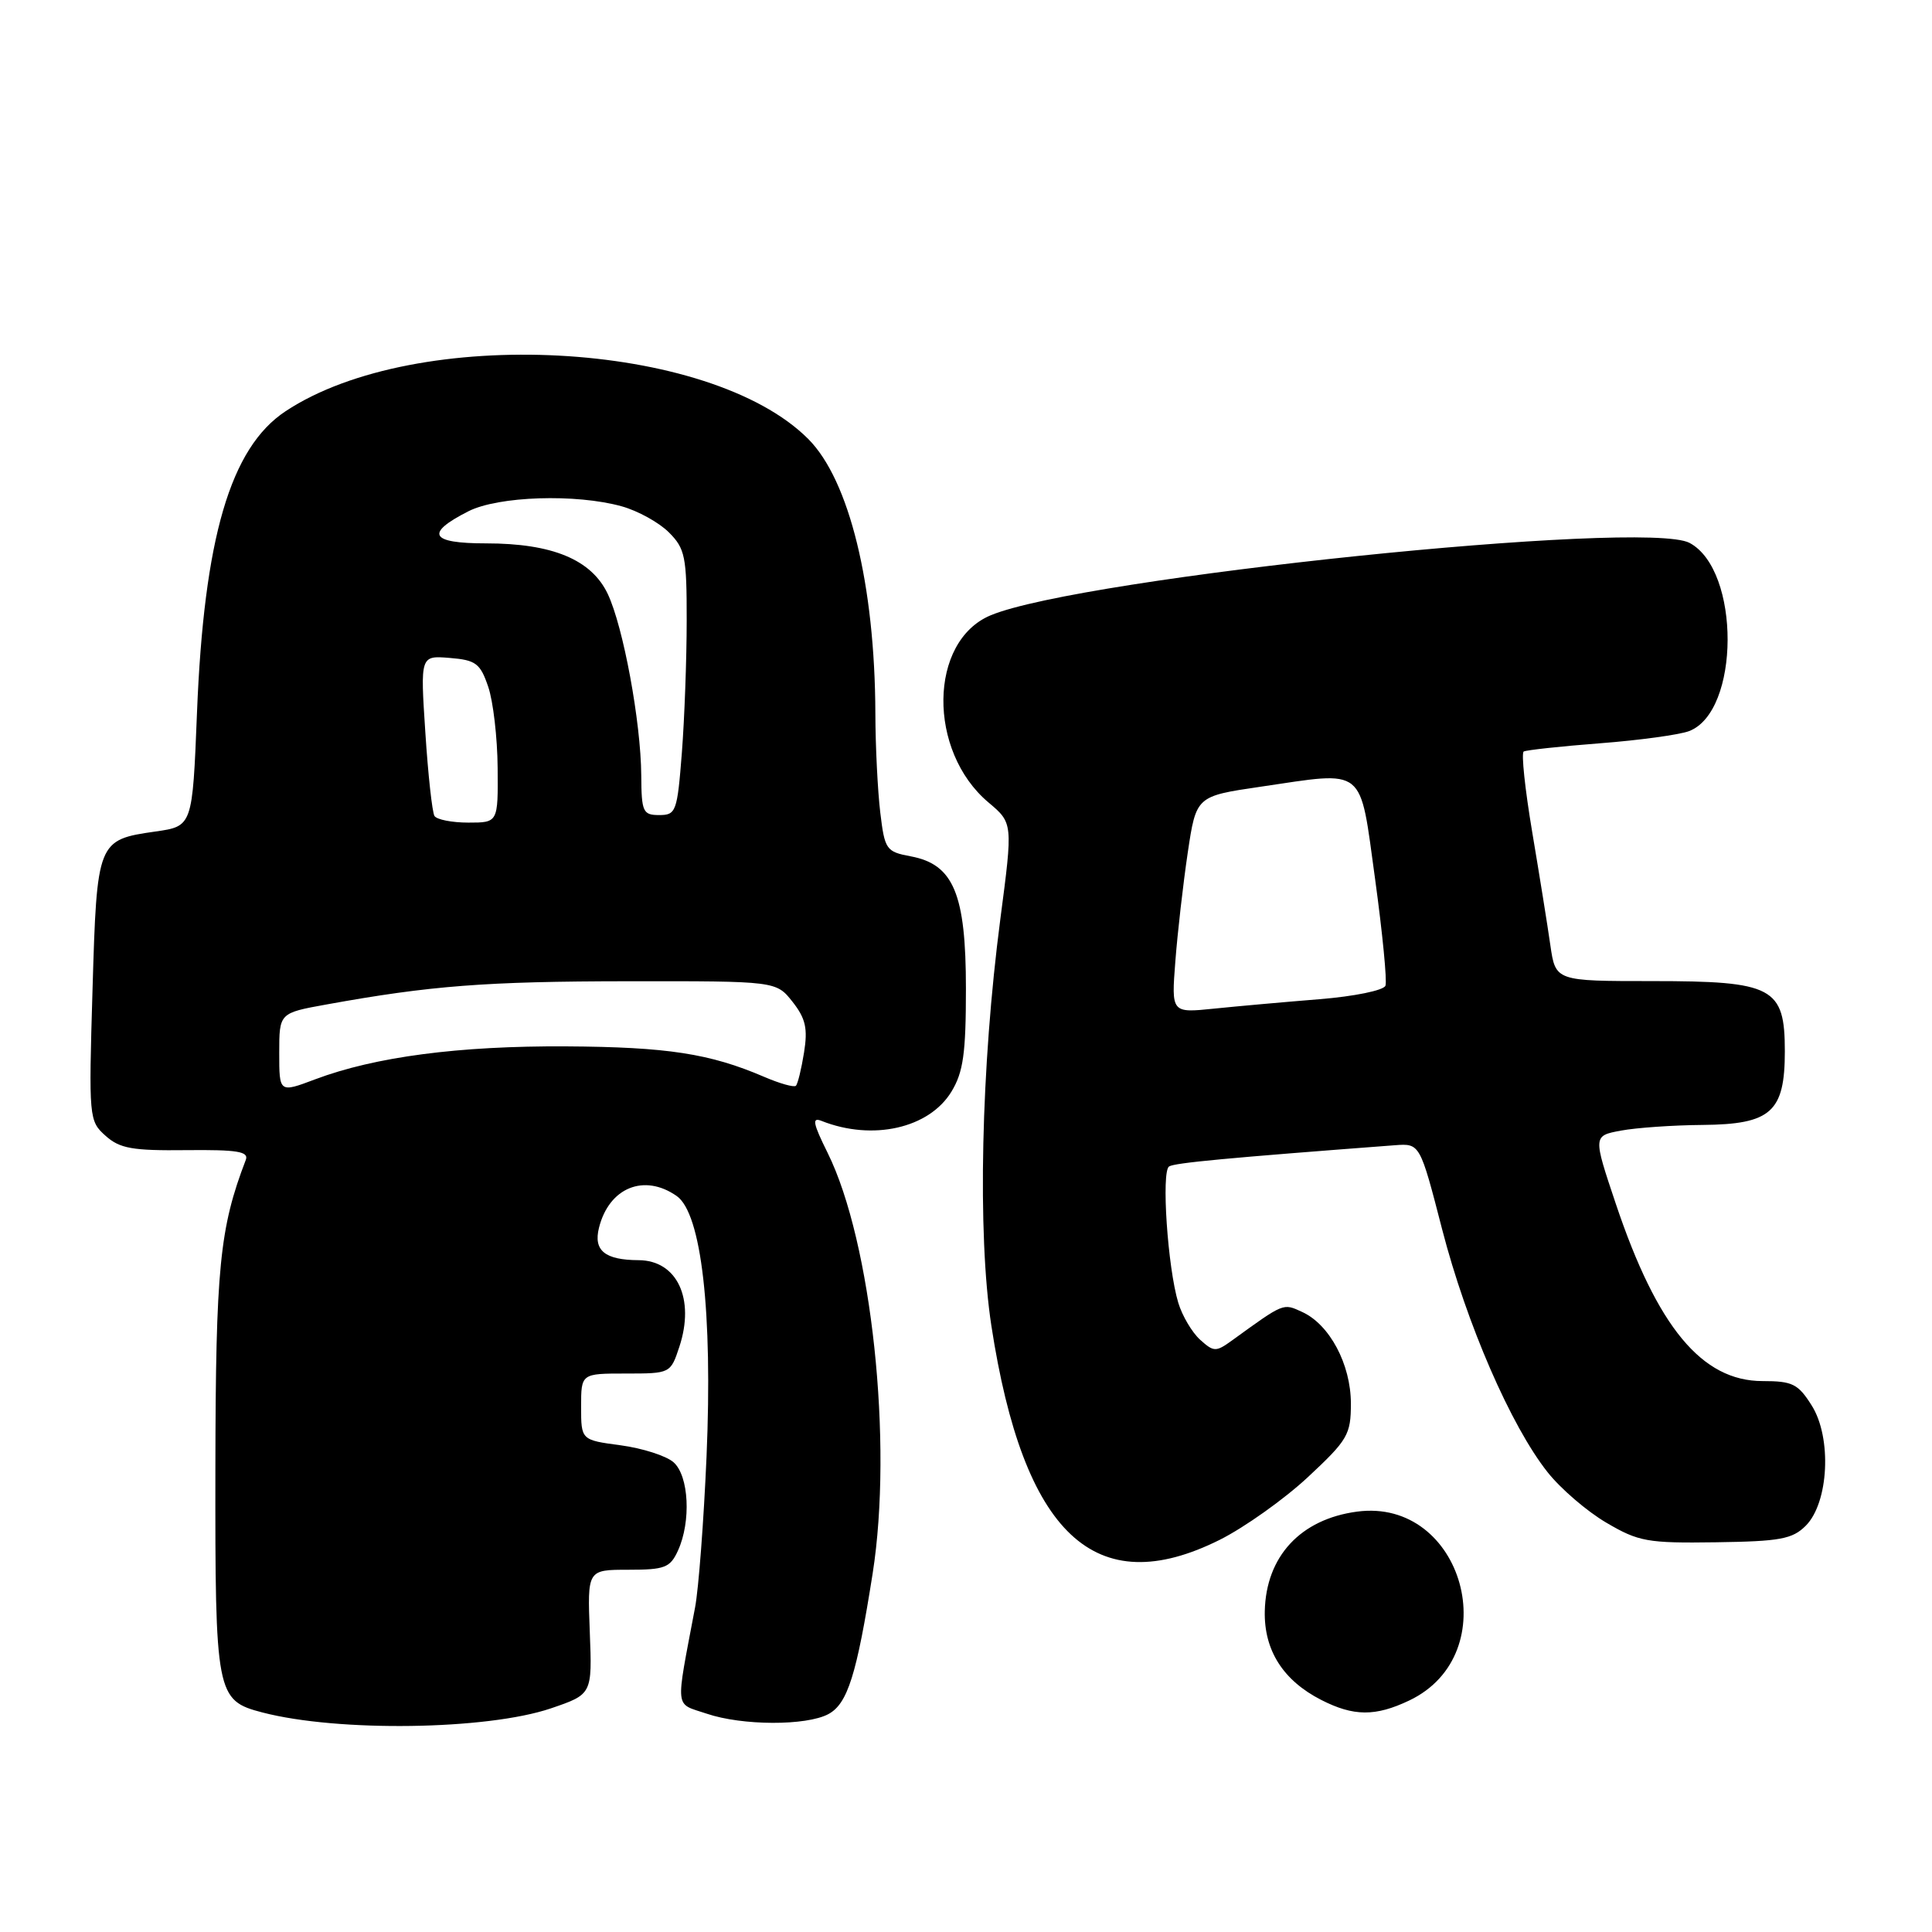 <?xml version="1.0" encoding="UTF-8" standalone="no"?>
<!DOCTYPE svg PUBLIC "-//W3C//DTD SVG 1.1//EN" "http://www.w3.org/Graphics/SVG/1.1/DTD/svg11.dtd" >
<svg xmlns="http://www.w3.org/2000/svg" xmlns:xlink="http://www.w3.org/1999/xlink" version="1.1" viewBox="0 0 256 256">
 <g >
 <path fill="currentColor"
d=" M 72.99 226.37 C 78.47 224.50 78.47 224.50 78.15 216.25 C 77.83 208.00 77.83 208.00 83.25 208.00 C 88.10 208.00 88.80 207.73 89.84 205.45 C 91.59 201.61 91.29 195.56 89.25 193.76 C 88.29 192.91 85.14 191.90 82.25 191.51 C 77.00 190.81 77.00 190.81 77.00 186.41 C 77.00 182.00 77.00 182.00 82.92 182.00 C 88.82 182.00 88.85 181.99 90.02 178.45 C 92.11 172.10 89.72 167.01 84.63 166.98 C 80.14 166.96 78.61 165.70 79.37 162.68 C 80.70 157.36 85.36 155.46 89.67 158.48 C 92.95 160.78 94.44 173.86 93.62 193.00 C 93.25 201.53 92.57 210.53 92.10 213.00 C 89.48 226.88 89.34 225.62 93.64 227.07 C 98.35 228.67 106.83 228.69 109.76 227.13 C 112.31 225.76 113.51 221.95 115.63 208.50 C 118.35 191.19 115.50 164.56 109.67 152.77 C 107.71 148.82 107.56 148.00 108.87 148.53 C 115.62 151.20 123.11 149.51 126.07 144.65 C 127.64 142.07 127.99 139.59 127.99 131.00 C 127.99 118.45 126.36 114.53 120.68 113.47 C 117.42 112.86 117.23 112.58 116.64 107.66 C 116.30 104.82 116.00 98.90 115.99 94.50 C 115.93 77.47 112.53 63.60 107.09 58.16 C 94.02 45.08 55.16 43.03 37.84 54.49 C 30.53 59.32 27.02 71.27 26.10 94.49 C 25.50 109.48 25.50 109.48 20.60 110.18 C 12.90 111.28 12.84 111.44 12.26 131.15 C 11.75 148.17 11.79 148.54 13.99 150.50 C 15.87 152.19 17.56 152.48 24.66 152.40 C 31.45 152.33 32.99 152.58 32.57 153.69 C 29.10 162.73 28.58 167.97 28.54 194.50 C 28.50 224.56 28.64 225.31 34.77 226.91 C 44.80 229.52 64.52 229.24 72.99 226.37 Z  M 186.72 225.33 C 199.65 219.19 193.90 198.41 179.80 200.30 C 172.32 201.30 167.75 206.24 167.59 213.49 C 167.48 218.68 170.02 222.67 175.07 225.25 C 179.36 227.44 182.24 227.46 186.72 225.33 Z  M 161.63 204.03 C 164.90 202.39 170.15 198.66 173.29 195.74 C 178.59 190.80 179.00 190.10 179.00 185.96 C 178.99 180.77 176.18 175.50 172.54 173.84 C 169.99 172.67 170.19 172.59 163.23 177.63 C 161.11 179.16 160.83 179.15 159.02 177.52 C 157.95 176.55 156.65 174.35 156.13 172.63 C 154.72 167.98 153.86 155.21 154.91 154.56 C 155.68 154.08 162.63 153.43 184.82 151.75 C 188.15 151.50 188.15 151.50 191.09 162.89 C 194.33 175.41 200.20 188.94 205.06 195.07 C 206.78 197.25 210.28 200.26 212.84 201.76 C 217.13 204.28 218.29 204.49 227.36 204.36 C 235.86 204.24 237.50 203.94 239.27 202.17 C 242.32 199.12 242.75 190.52 240.07 186.25 C 238.26 183.37 237.52 183.00 233.55 183.00 C 225.51 183.00 219.59 175.85 214.10 159.50 C 211.08 150.50 211.08 150.50 214.79 149.81 C 216.83 149.43 221.69 149.09 225.60 149.06 C 234.67 148.98 236.50 147.35 236.50 139.31 C 236.50 130.81 234.96 130.00 218.95 130.00 C 206.12 130.00 206.12 130.00 205.43 125.25 C 205.06 122.64 203.97 115.87 203.02 110.22 C 202.07 104.56 201.56 99.78 201.90 99.58 C 202.23 99.39 206.78 98.89 212.00 98.49 C 217.22 98.09 222.53 97.36 223.80 96.88 C 230.58 94.31 230.64 75.55 223.88 71.94 C 217.99 68.78 143.24 76.53 131.27 81.53 C 123.05 84.96 122.88 99.52 130.98 106.33 C 134.22 109.06 134.22 109.06 132.55 121.78 C 129.99 141.34 129.50 163.52 131.36 175.66 C 135.62 203.37 145.12 212.28 161.63 204.03 Z  M 37.00 139.52 C 37.00 134.23 37.00 134.23 43.25 133.10 C 57.05 130.60 64.34 130.04 83.18 130.02 C 102.85 130.00 102.85 130.00 105.02 132.75 C 106.75 134.95 107.05 136.28 106.54 139.46 C 106.19 141.64 105.71 143.62 105.46 143.87 C 105.22 144.11 103.33 143.58 101.26 142.69 C 94.07 139.60 88.42 138.73 75.00 138.65 C 60.81 138.57 49.69 140.03 41.75 143.02 C 37.00 144.81 37.00 144.81 37.00 139.52 Z  M 57.57 108.12 C 57.27 107.63 56.72 102.65 56.36 97.05 C 55.69 86.86 55.69 86.86 59.60 87.18 C 63.05 87.46 63.64 87.90 64.69 91.00 C 65.35 92.92 65.91 97.76 65.94 101.75 C 66.00 109.00 66.00 109.00 62.06 109.00 C 59.89 109.00 57.87 108.60 57.57 108.12 Z  M 84.97 102.75 C 84.92 95.66 82.59 83.05 80.53 78.70 C 78.37 74.15 73.20 72.00 64.40 72.00 C 56.99 72.00 56.27 70.69 62.06 67.75 C 66.02 65.74 76.31 65.40 82.38 67.09 C 84.51 67.68 87.32 69.23 88.63 70.54 C 90.78 72.69 91.00 73.75 90.99 82.20 C 90.99 87.32 90.70 95.21 90.35 99.75 C 89.74 107.56 89.58 108.00 87.35 108.00 C 85.19 108.00 85.00 107.59 84.97 102.75 Z  M 155.74 127.37 C 156.03 123.59 156.77 117.12 157.38 113.00 C 158.50 105.50 158.50 105.50 167.00 104.25 C 181.11 102.18 180.12 101.37 182.21 116.50 C 183.19 123.65 183.81 130.00 183.58 130.61 C 183.35 131.23 179.44 132.03 174.83 132.40 C 170.25 132.77 163.96 133.33 160.86 133.65 C 155.21 134.23 155.21 134.23 155.74 127.37 Z "/>
</g>
</svg>